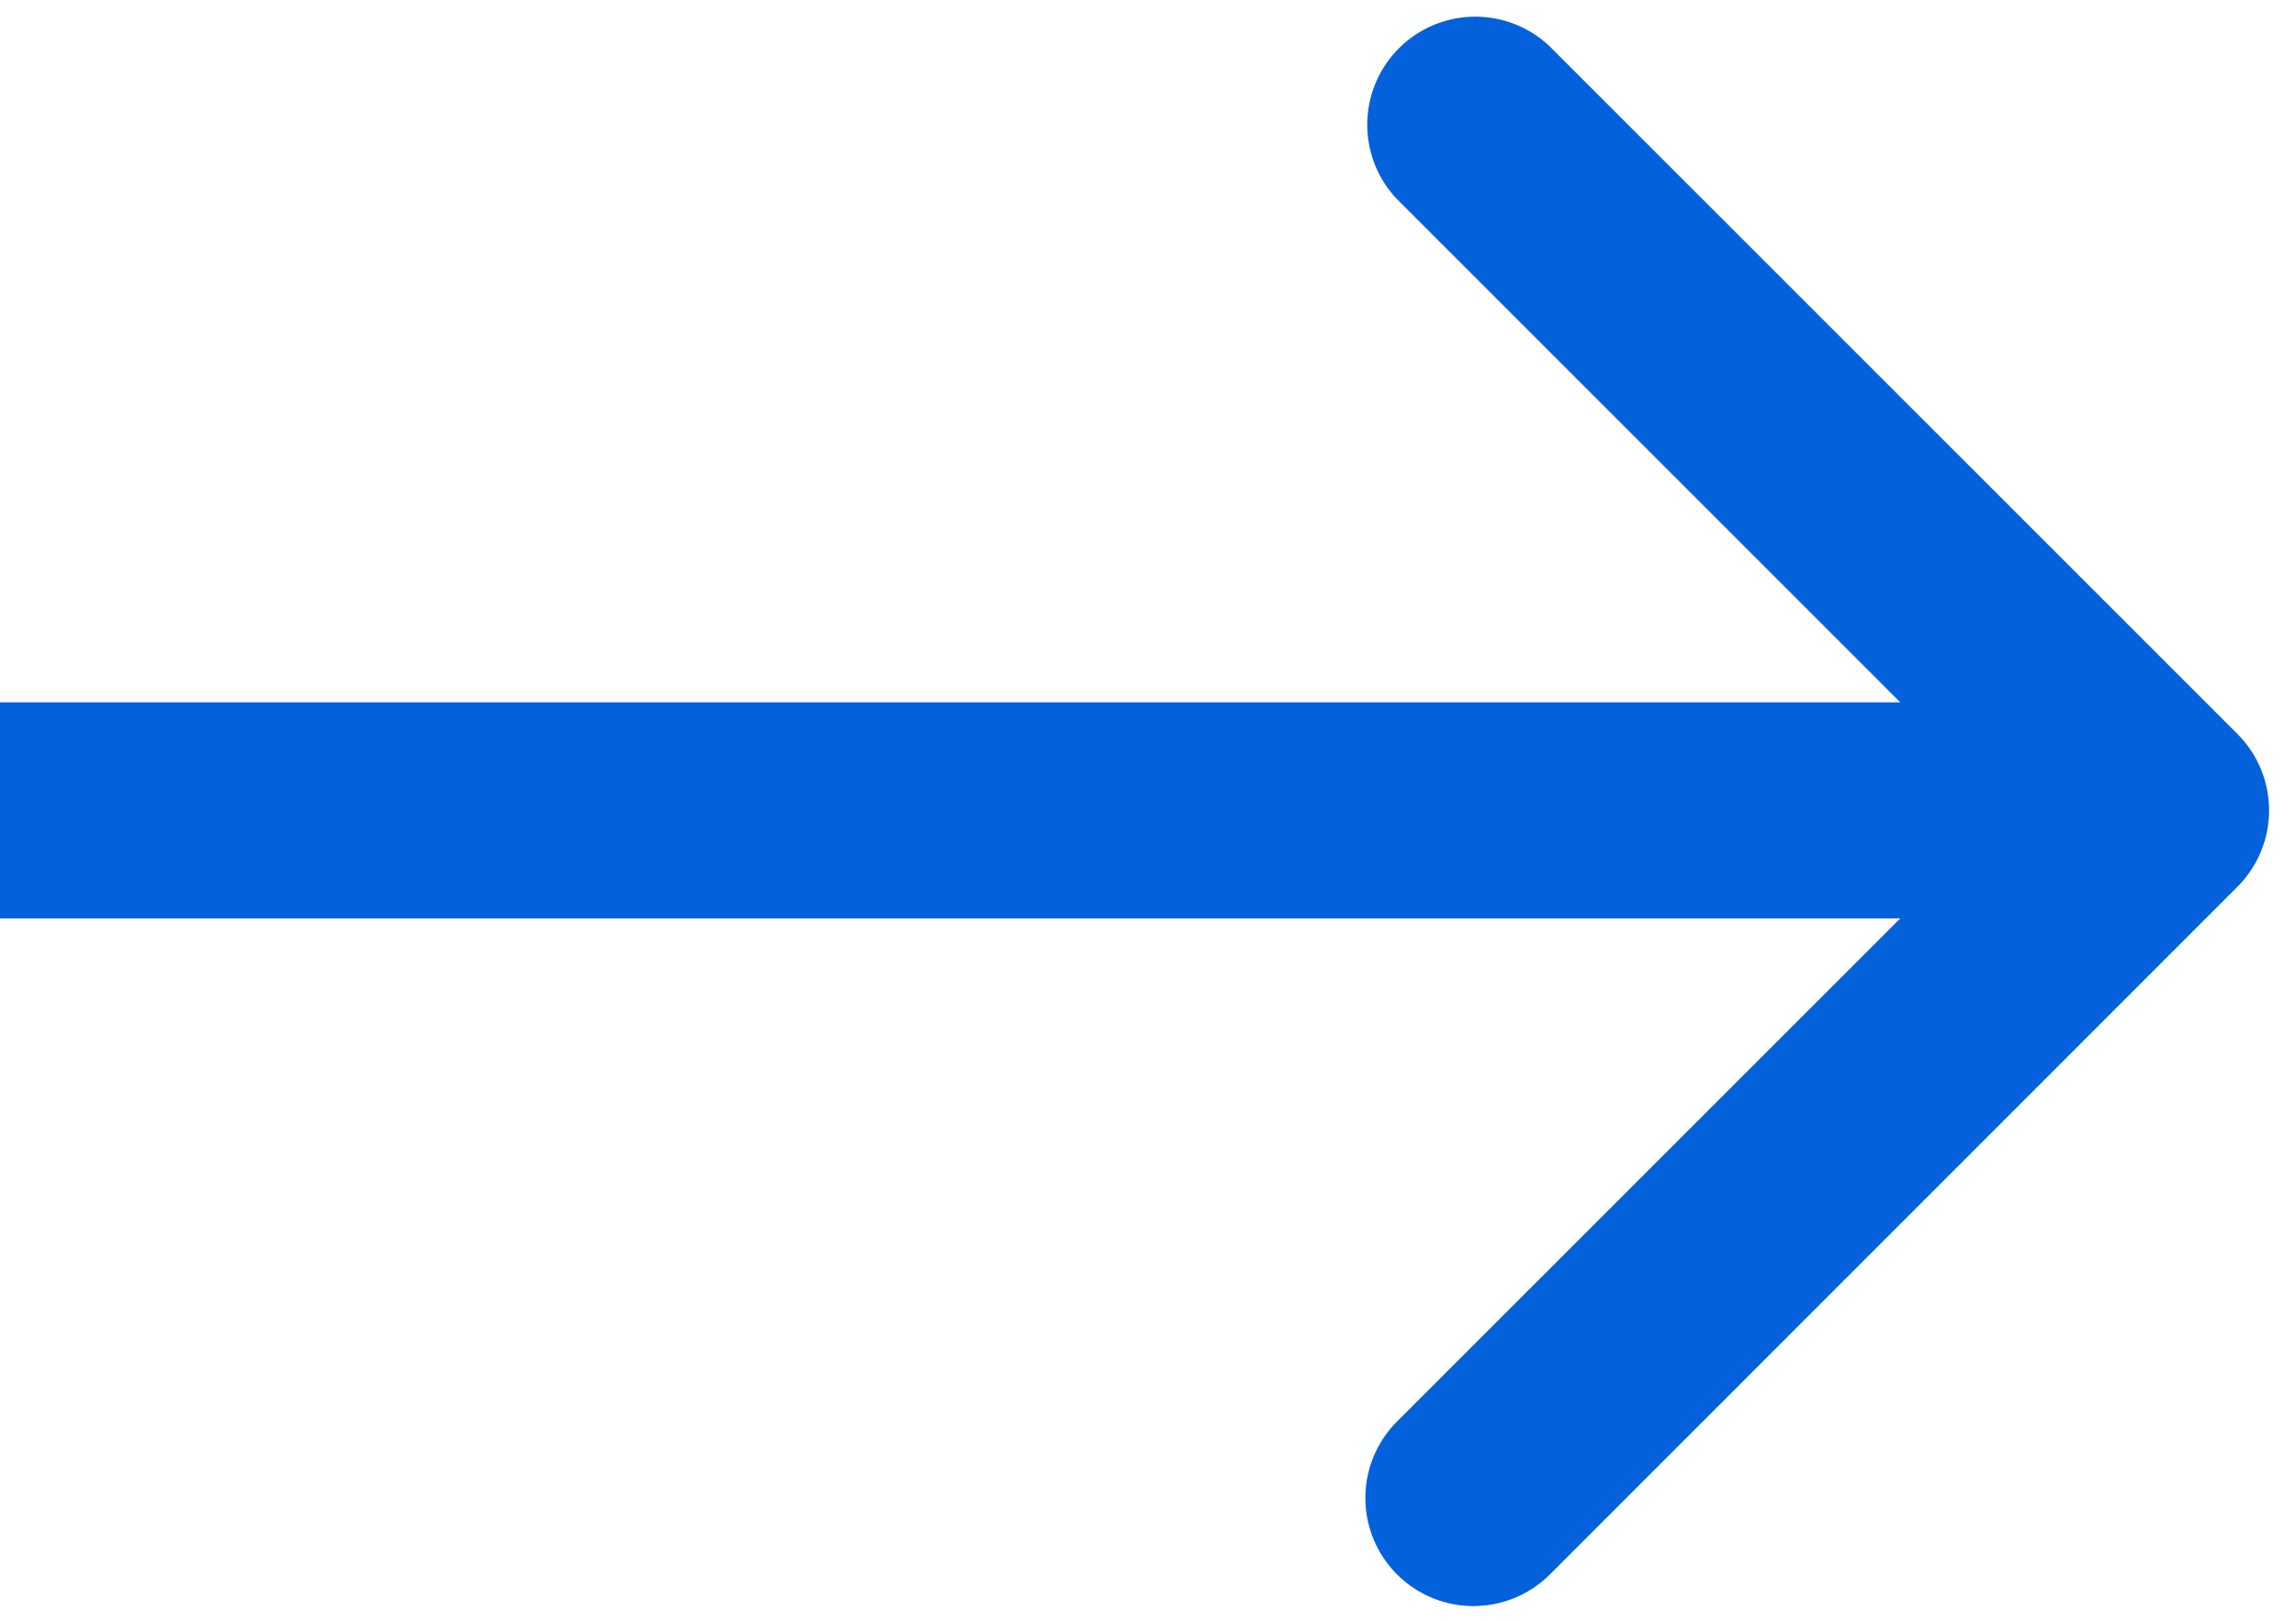 <svg width="17" height="12" fill="none" xmlns="http://www.w3.org/2000/svg"><path d="M16.566 6.566a.8.8 0 000-1.132L11.475.344a.8.8 0 00-1.132 1.13L14.87 6l-4.526 4.525a.8.8 0 001.132 1.132l5.09-5.091zM0 6.8h16V5.2H0v1.6z" fill="#0361DC"/></svg>